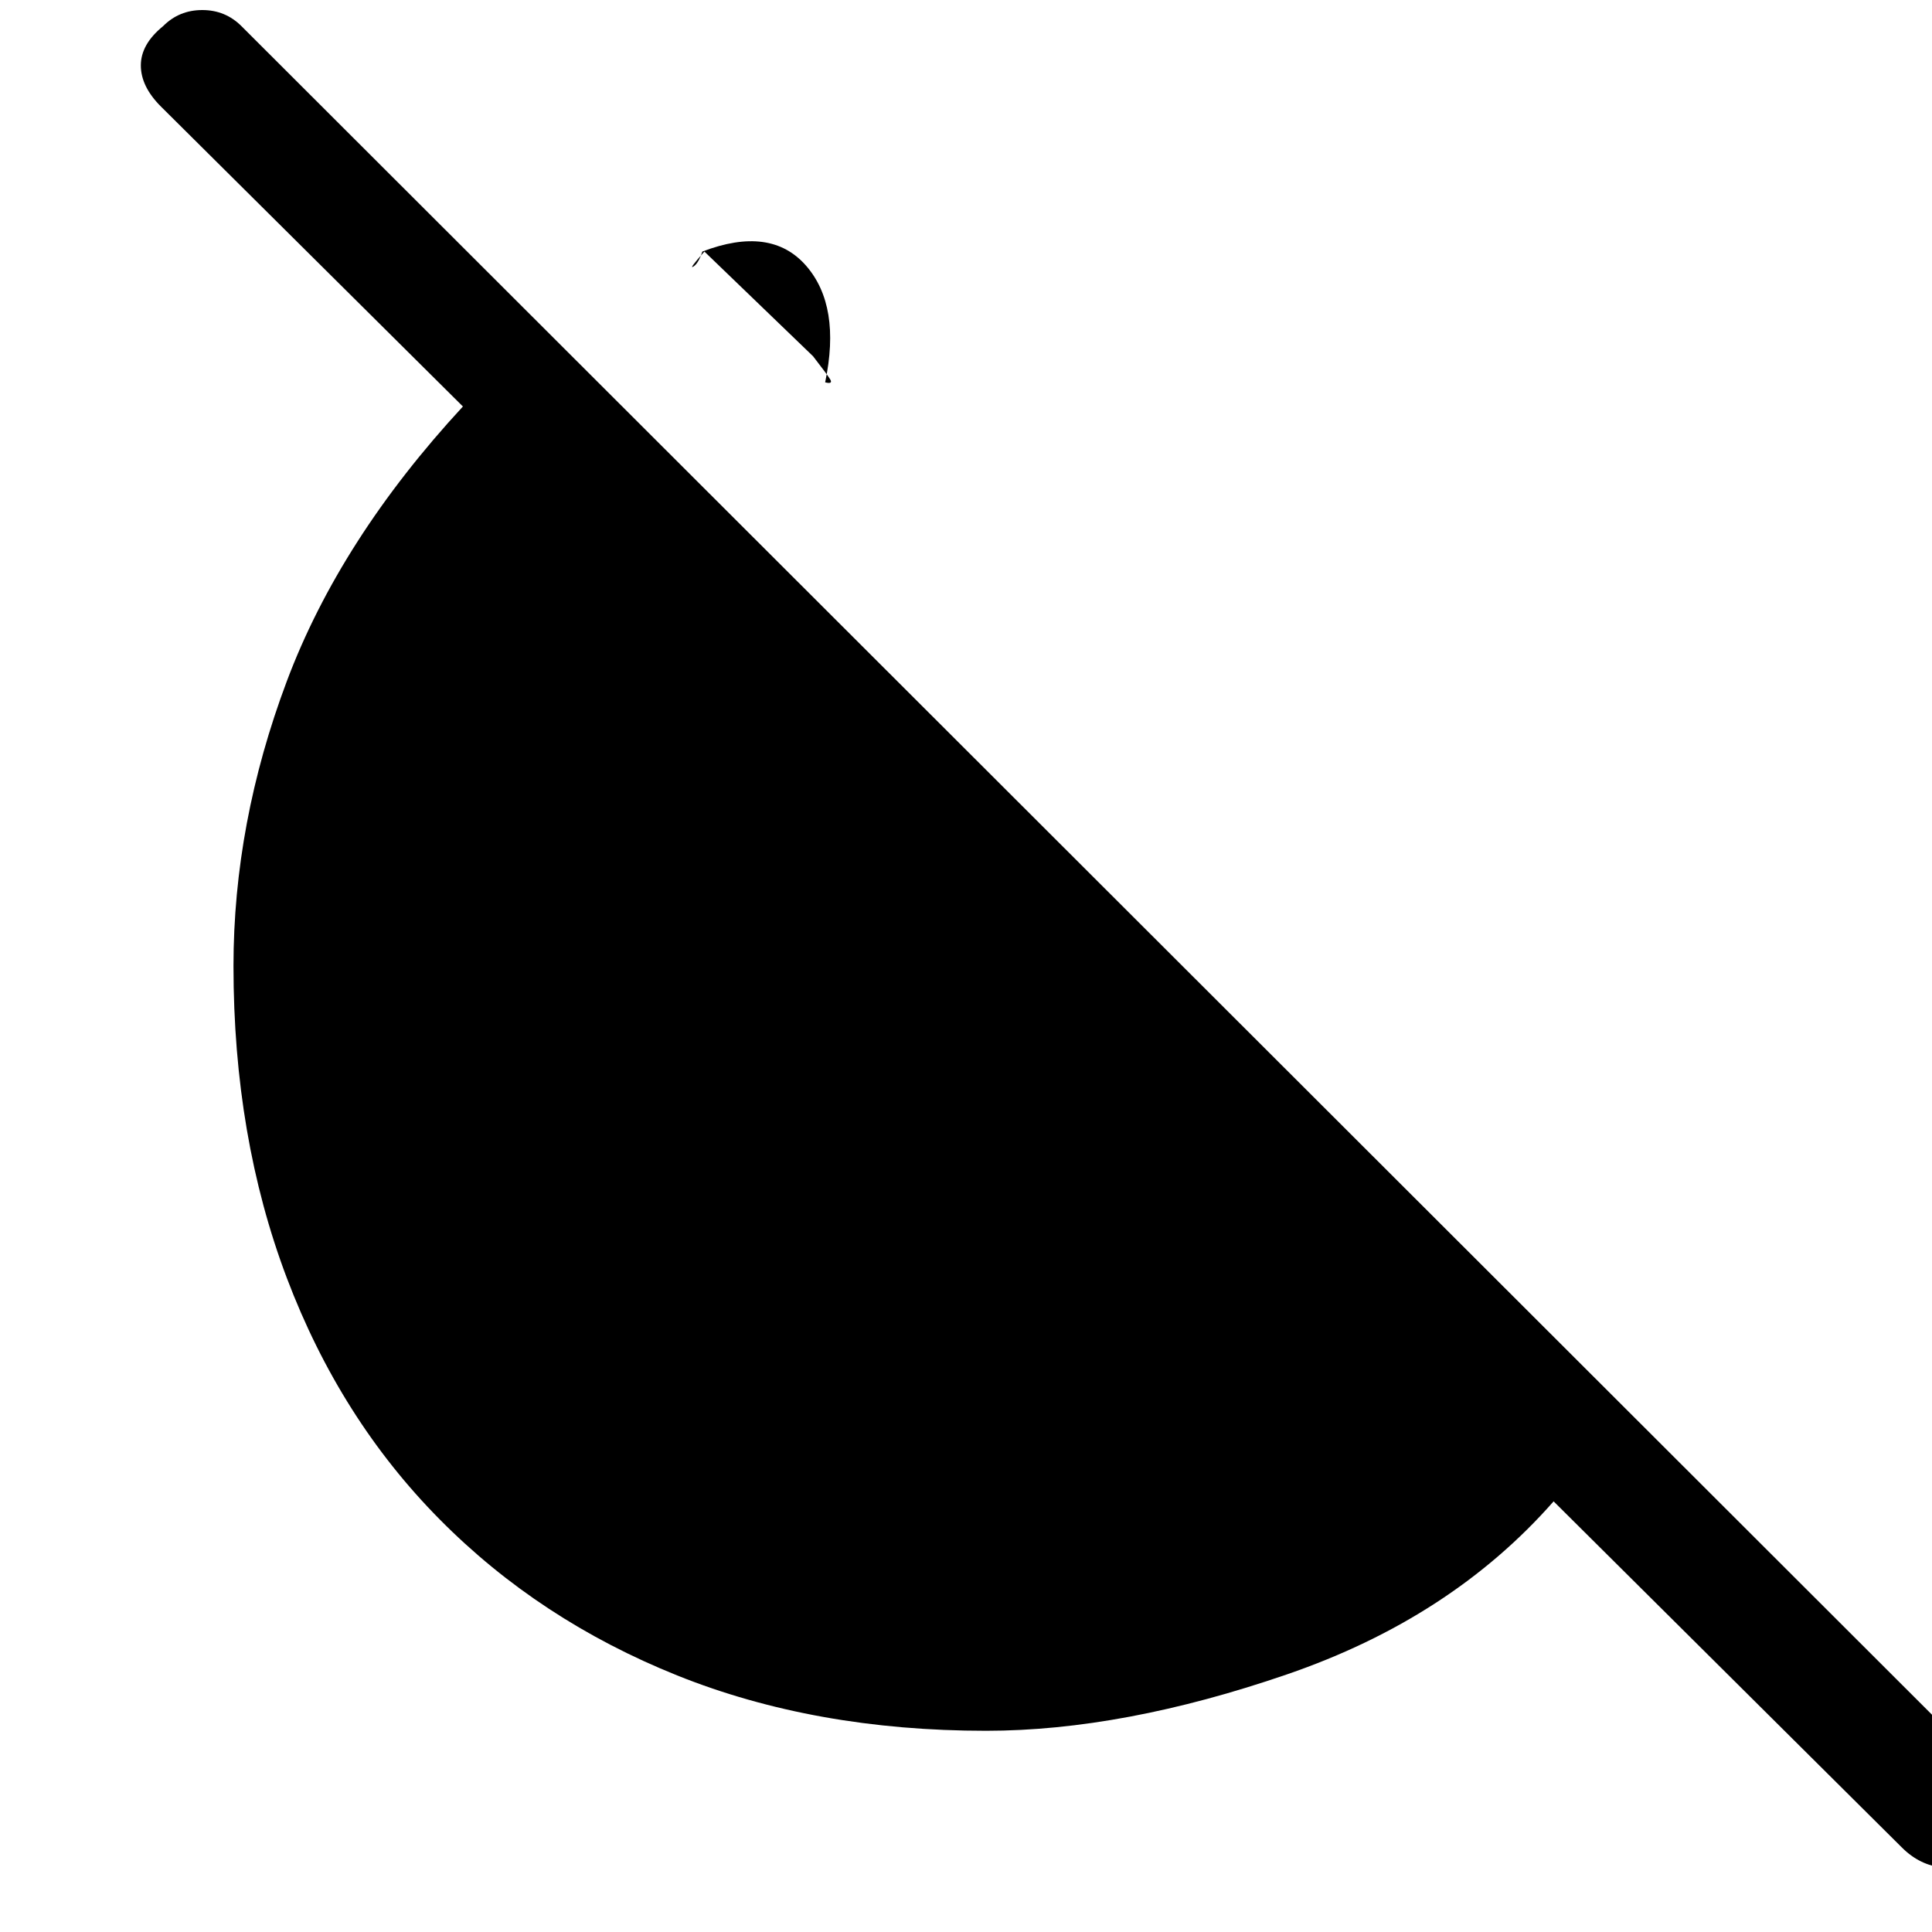 <svg xmlns="http://www.w3.org/2000/svg" height="20" width="20"><path d="M8.417 3.688 7.292 2.604q-.167.188-.115.156.052-.031.094-.156.708-.271 1.073.146.364.417.198 1.208.083.021.052-.031-.032-.052-.177-.239Zm11.271 15.437-3.605-3.583q-1.062 1.208-2.76 1.791-1.698.584-3.115.584-1.77 0-3.198-.573-1.427-.573-2.458-1.615-1.031-1.041-1.583-2.5-.552-1.458-.552-3.229 0-1.479.552-2.948.552-1.469 1.823-2.844L1.667 1.104Q1.458.896 1.458.677t.23-.406q.166-.167.406-.167.239 0 .406.167l18.021 18q.167.167.187.417.021.25-.166.437-.188.229-.427.208-.24-.021-.427-.208Z"/></svg>